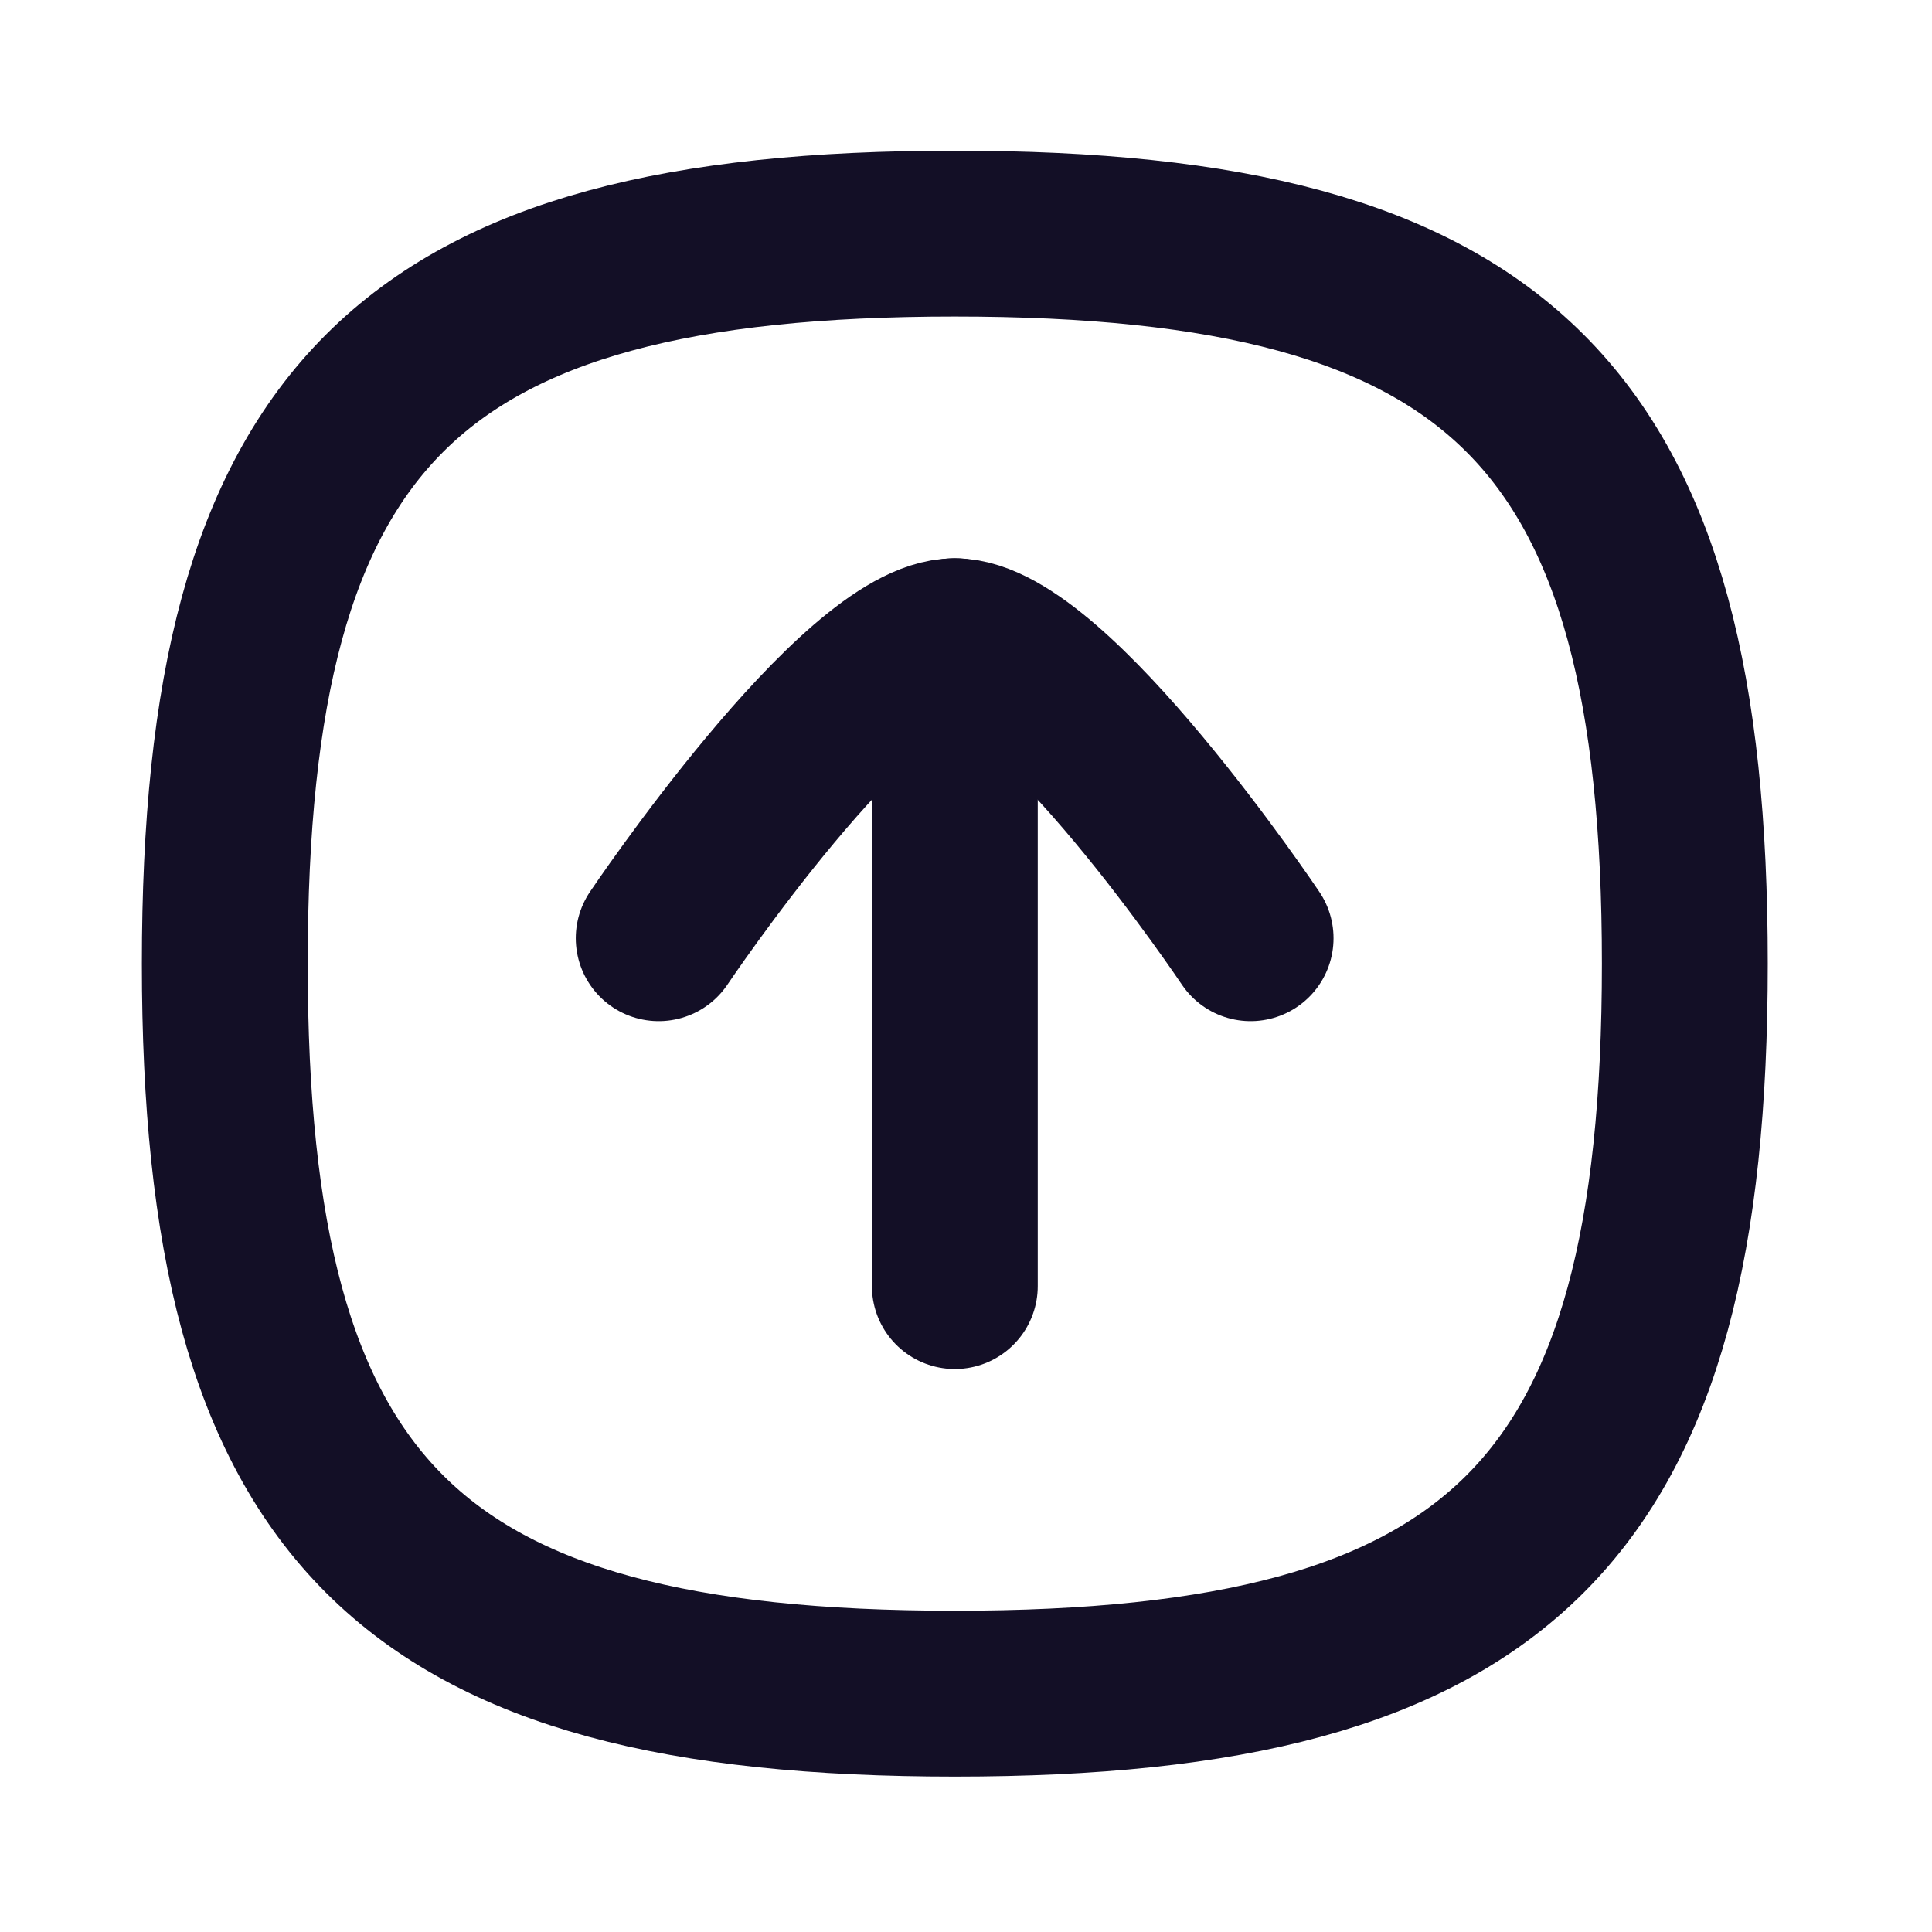 <svg width="51" height="51" viewBox="0 0 51 51" fill="none" xmlns="http://www.w3.org/2000/svg">
<path d="M25.205 16.925L25.205 33.95" stroke="#130F26" stroke-width="4.378" stroke-linecap="round" stroke-linejoin="round"/>
<path d="M17.388 24.767C17.388 24.767 22.655 16.926 25.205 16.926C27.755 16.926 33.013 24.767 33.013 24.767" stroke="#130F26" stroke-width="4.378" stroke-linecap="round" stroke-linejoin="round"/>
<path fill-rule="evenodd" clip-rule="evenodd" d="M44.475 25.438C44.475 10.986 39.657 6.167 25.204 6.167C10.752 6.167 5.934 10.986 5.934 25.438C5.934 39.89 10.752 44.708 25.204 44.708C39.657 44.708 44.475 39.89 44.475 25.438Z" stroke="#130F26" stroke-width="4.378" stroke-linecap="round" stroke-linejoin="round"/>
</svg>
